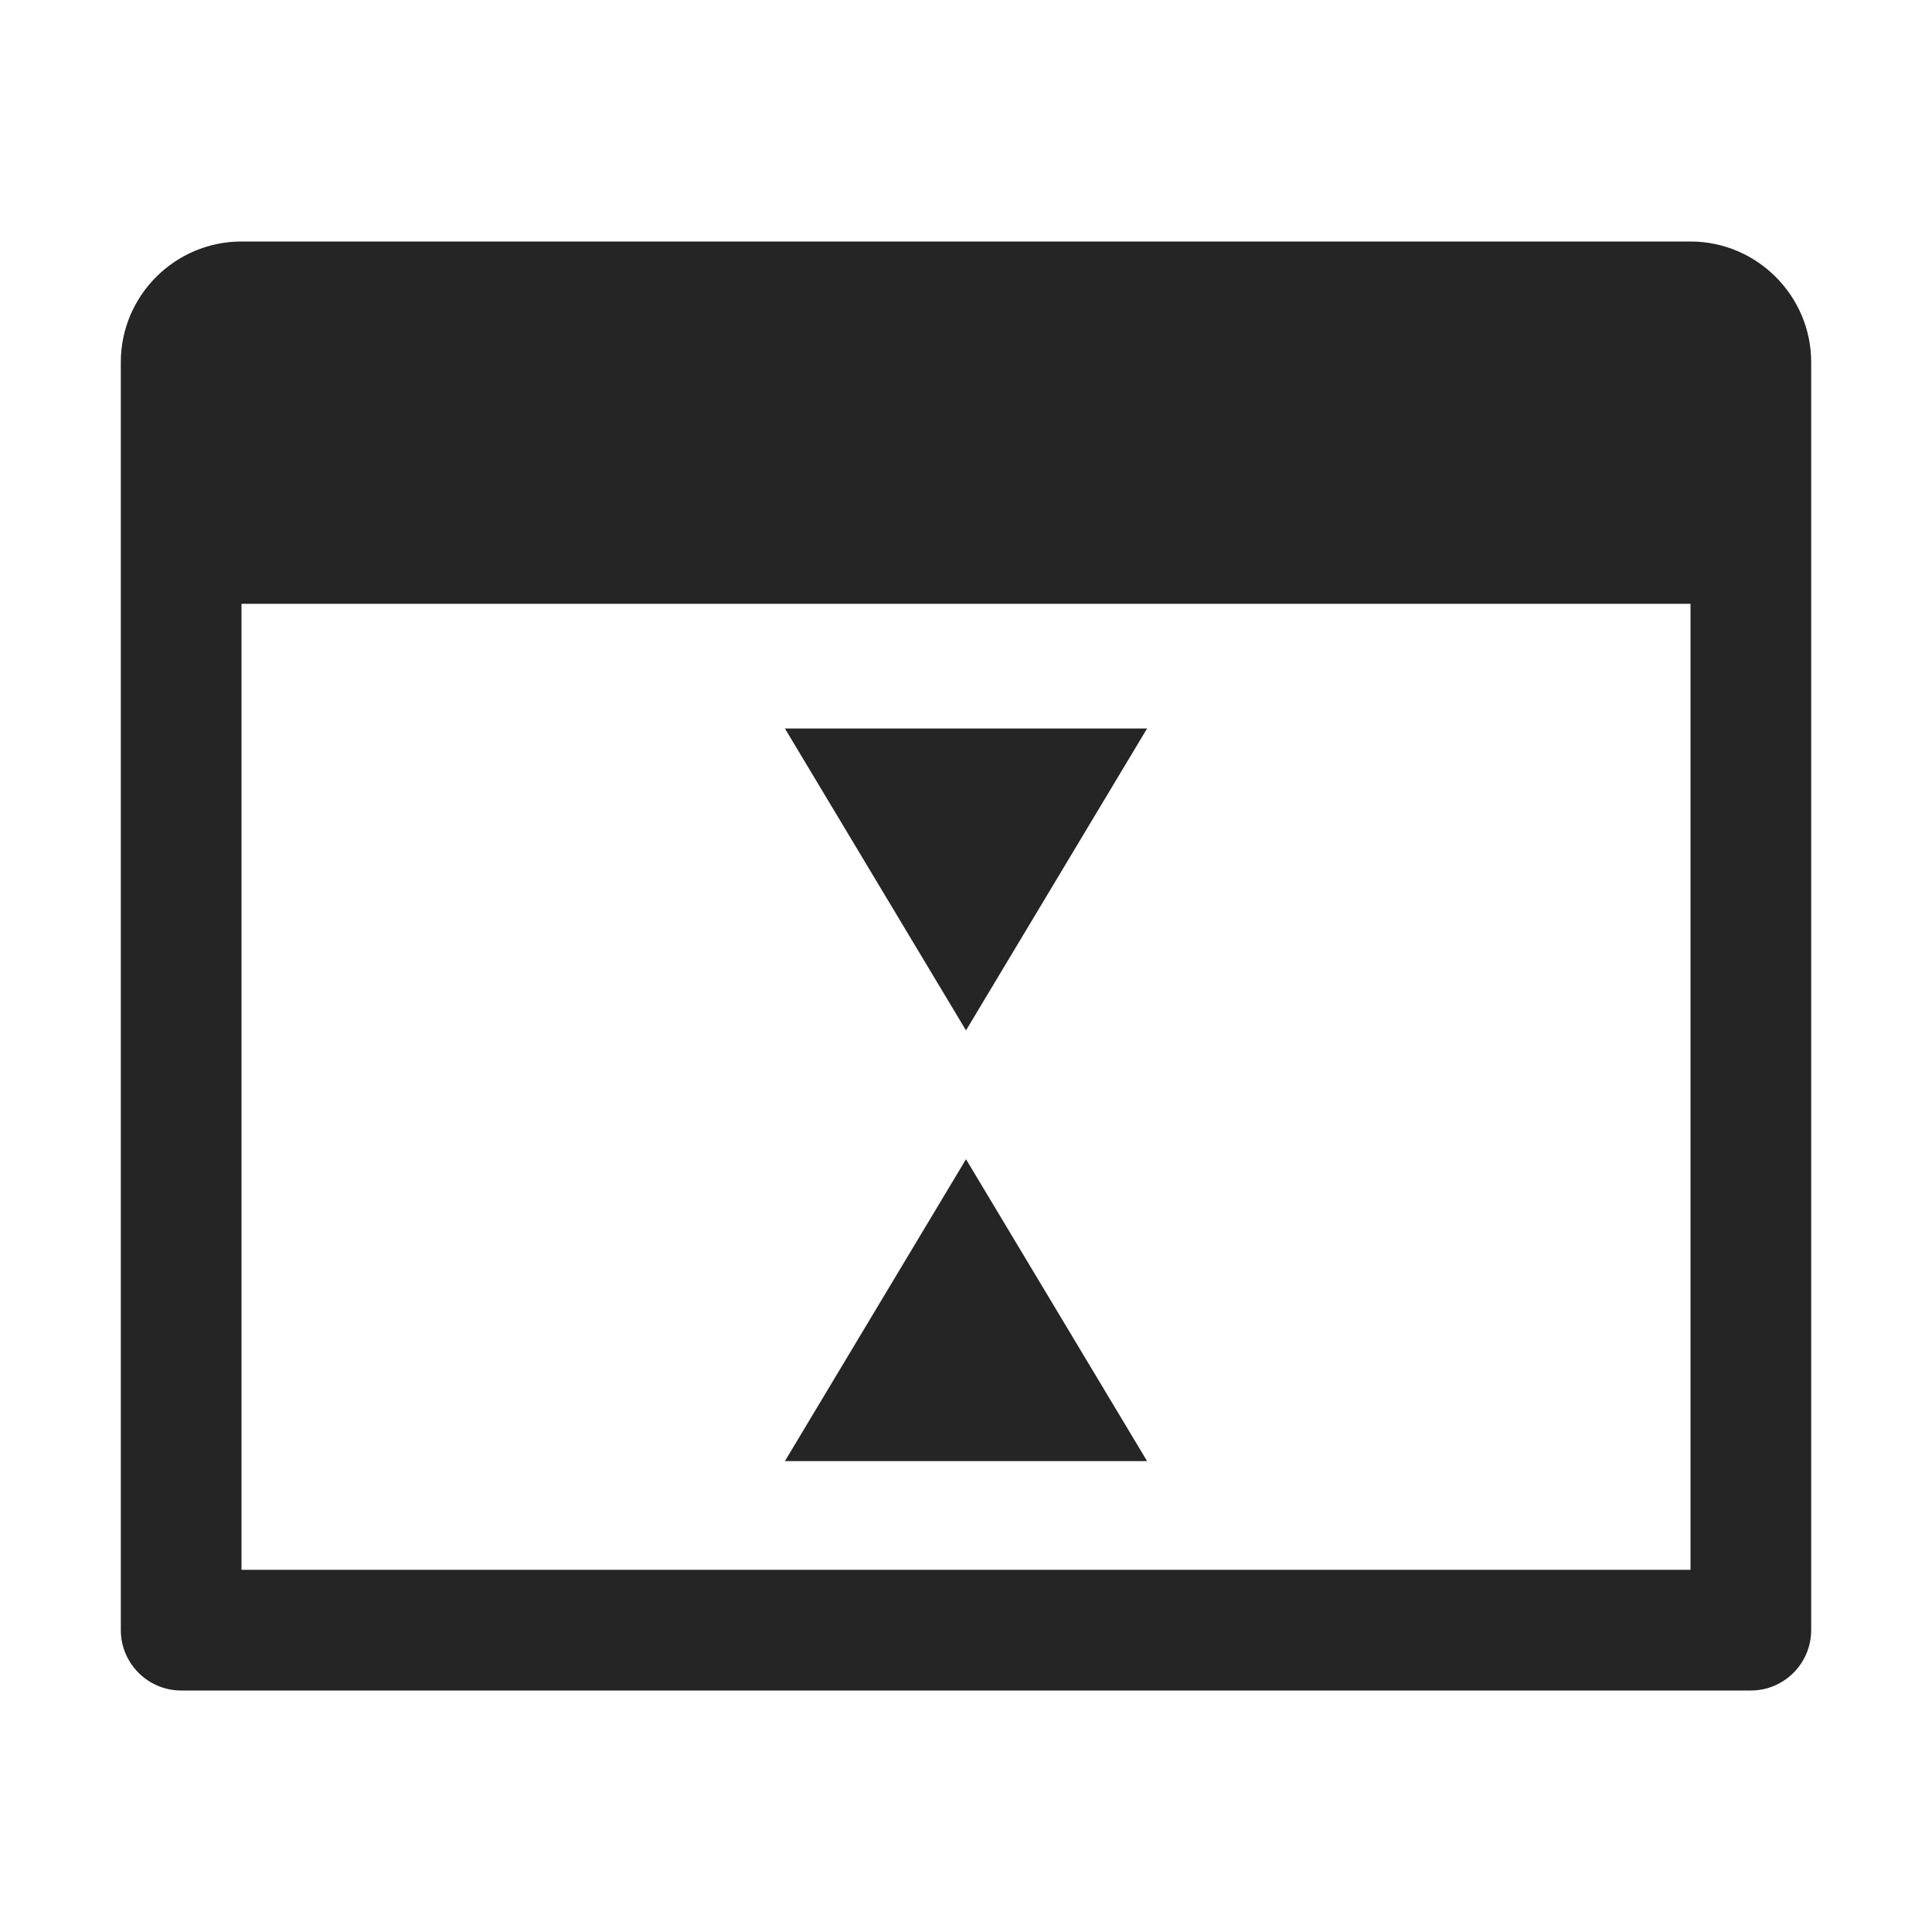 <svg width="15" height="15" viewBox="0 0 15 15" fill="none" xmlns="http://www.w3.org/2000/svg">
<path fill-rule="evenodd" clip-rule="evenodd" d="M14.062 12.656C14.062 12.914 13.852 13.125 13.594 13.125H1.406C1.148 13.125 0.938 12.914 0.938 12.656V2.812C0.938 2.295 1.359 1.875 1.875 1.875H13.125C13.641 1.875 14.062 2.297 14.062 2.812V12.656ZM1.875 4.688H6.954H8.046H13.125V12.188H8.046H6.954H1.875V4.688Z" fill="#252525"/>
<path fill-rule="evenodd" clip-rule="evenodd" d="M7.5 9L8.906 11.344H6.094L7.5 9Z" fill="#252525"/>
<path fill-rule="evenodd" clip-rule="evenodd" d="M7.5 8L8.906 5.656H6.094L7.5 8Z" fill="#252525"/>
</svg>
